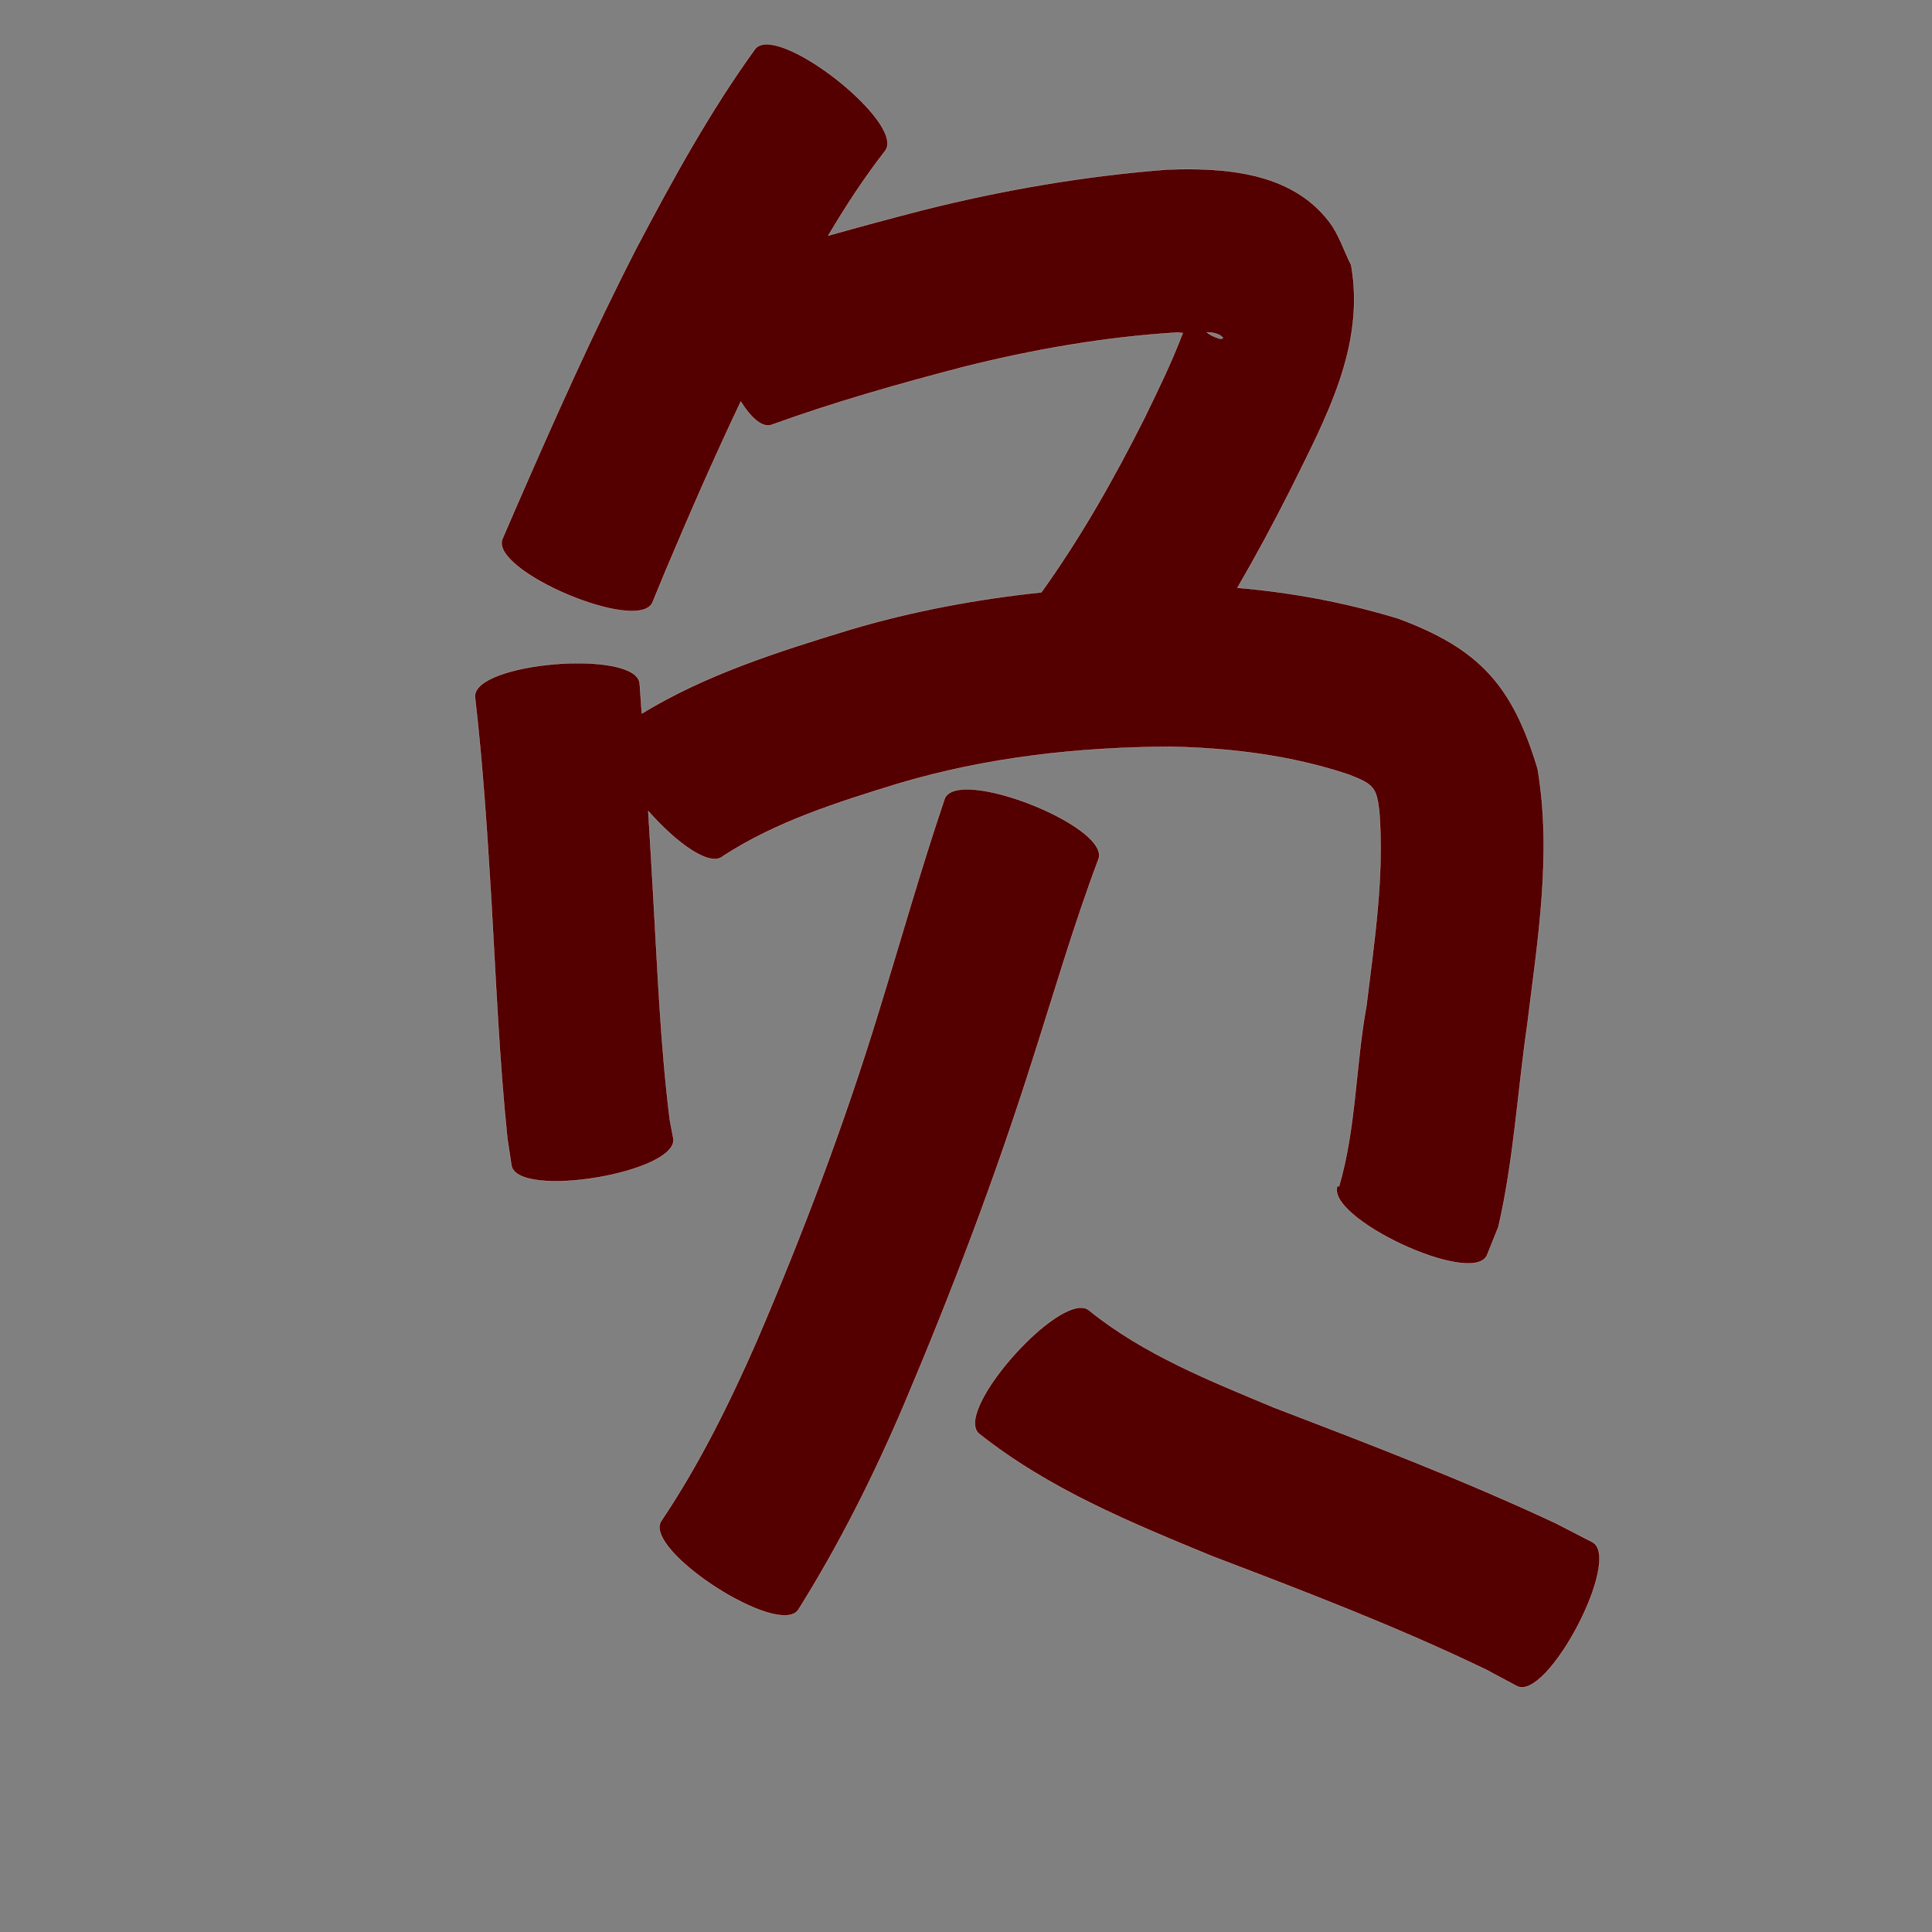 <?xml version="1.0" encoding="UTF-8" standalone="no"?>
<svg
   xmlns:dc="http://purl.org/dc/elements/1.1/"
   xmlns:cc="http://creativecommons.org/ns#"
   xmlns:rdf="http://www.w3.org/1999/02/22-rdf-syntax-ns#"
   xmlns:svg="http://www.w3.org/2000/svg"
   xmlns="http://www.w3.org/2000/svg"
   xmlns:sodipodi="http://sodipodi.sourceforge.net/DTD/sodipodi-0.dtd"
   xmlns:inkscape="http://www.inkscape.org/namespaces/inkscape"
   width="1024"
   height="1024"
   id="U8D1F"
   version="1.1"
   inkscape:version="0.48.0 r9654"
   sodipodi:docname="U+8D1F.svg">
  <rect width="100%" height="100%" fill="#808080" stroke="none"/>
  <defs
     id="defs11" />
  <sodipodi:namedview
     pagecolor="#ffffff"
     bordercolor="#666666"
     borderopacity="1"
     objecttolerance="10"
     gridtolerance="10"
     guidetolerance="10"
     inkscape:pageopacity="0"
     inkscape:pageshadow="2"
     inkscape:window-width="640"
     inkscape:window-height="480"
     id="namedview9"
     showgrid="false"
     inkscape:zoom="0.27441406"
     inkscape:cx="512"
     inkscape:cy="512"
     inkscape:window-x="0"
     inkscape:window-y="25"
     inkscape:window-maximized="0"
     inkscape:current-layer="U8D1F" />
  <path
     style="fill:#550000;fill-opacity:1;fill-rule:nonzero;stroke:#f9f9f9;stroke-width:0.1;stroke-miterlimit:4;stroke-dasharray:none"
     d="M 405.844 23.5 C 403.396 23.597 401.473 24.37 400.219 25.969 C 376.205 59.12 356.537 95.084 337.469 131.219 C 314.358 176.199 293.798 222.412 273.594 268.75 C 271.165 274.358 268.741 279.985 266.312 285.594 C 259.173 302.472 338.736 336.128 345.875 319.25 C 348.15 313.739 350.413 308.229 352.688 302.719 C 365.435 272.521 378.552 242.449 392.625 212.844 C 398.138 221.56 404.043 226.914 409 225.156 C 442.139 213.163 476.079 203.538 510.156 194.625 C 547.651 185.211 585.837 178.543 624.438 176.219 C 625.117 176.402 625.955 176.47 626.906 176.5 C 626.864 176.612 626.824 176.7 626.781 176.812 C 620.901 192.248 613.693 206.977 606.469 221.812 C 590.412 253.74 572.79 284.896 551.938 313.938 C 517.775 317.553 483.934 323.817 450.781 333.656 C 412.856 345.212 374.201 357.433 340.188 378.156 C 339.818 372.886 339.447 367.613 339.062 362.344 C 337.557 343.822 250.244 350.947 251.75 369.469 C 255.935 405.569 258.255 441.831 260.438 478.094 C 262.864 519.877 264.587 561.733 268.906 603.375 C 269.625 608.139 270.344 612.891 271.062 617.656 C 274.103 635.858 359.915 621.514 356.875 603.312 L 355.031 593.594 C 350.029 553.625 348.509 513.312 346.156 473.125 C 345.355 458.702 344.486 444.291 343.594 429.875 C 358.13 446.42 376.243 459.932 383.25 453.75 C 411.414 435.422 443.992 425.224 475.844 415.406 C 522.879 401.378 571.536 396 620.438 395.781 C 652.432 396.484 684.368 400.375 714.781 410.531 C 728.182 415.721 729.495 417.423 731.031 429.844 C 733.762 464.288 728.393 498.864 724.25 533 C 718.447 564.679 718.801 597.964 709.656 629 C 709.439 628.726 709.248 628.43 709.031 628.156 C 701.136 644.938 780.23 682.157 788.125 665.375 L 794.188 650.281 C 802.291 615.164 804.317 579.019 809.469 543.406 C 814.995 498.451 822.611 452.641 815 407.5 C 801.727 363.407 784.312 343.799 740.906 327.75 C 713.135 319.311 684.691 313.972 655.875 311.531 C 665.735 294.583 675.029 277.302 683.875 259.781 C 702.423 222.223 723.769 183.734 716.156 140.5 C 712.298 132.865 709.736 124.406 704.562 117.594 C 684.341 90.966 648.707 88.726 618.375 89.875 C 574.554 93.281 531.183 100.717 488.562 111.5 C 471.989 115.775 455.472 120.232 439 124.875 C 448.195 109.363 458.047 94.254 469.125 80 C 479.336 66.982 425.777 22.707 405.844 23.5 z M 639.656 176.125 C 643.171 176.256 646.33 176.915 648.125 178.938 C 648.547 179.417 646.917 179.667 646.312 179.469 C 642.987 178.377 641.145 177.408 639.656 176.125 z M 511.312 418.375 C 505.856 418.564 501.967 420.07 500.688 423.312 C 488.038 460.67 477.334 498.667 465.688 536.344 C 447.5 595.81 425.476 653.943 400.969 711.062 C 386.507 743.966 370.543 776.297 350.469 806.156 C 340.501 821.587 413.219 868.556 423.188 853.125 C 444.873 818.51 463.18 781.987 479.188 744.406 C 504.498 684.624 527.581 623.944 547.188 562.031 C 558.605 526.448 569.044 490.461 582.188 455.469 C 587.73 441.418 534.958 417.555 511.312 418.375 z M 572.469 693.125 C 553.271 693.998 506.293 748.545 518.812 759.812 C 555.538 789.082 599.39 807.091 642.438 824.812 C 691.454 843.49 740.408 862.19 787.688 884.969 L 803.938 893.656 C 820.128 902.147 860.159 825.835 843.969 817.344 L 824.531 807.312 C 775.71 784.462 725.435 765.262 675.125 745.969 C 641.284 731.829 606.25 717.933 577.438 694.688 C 576.142 693.522 574.455 693.035 572.469 693.125 z "
     id="path23315" />
</svg>
